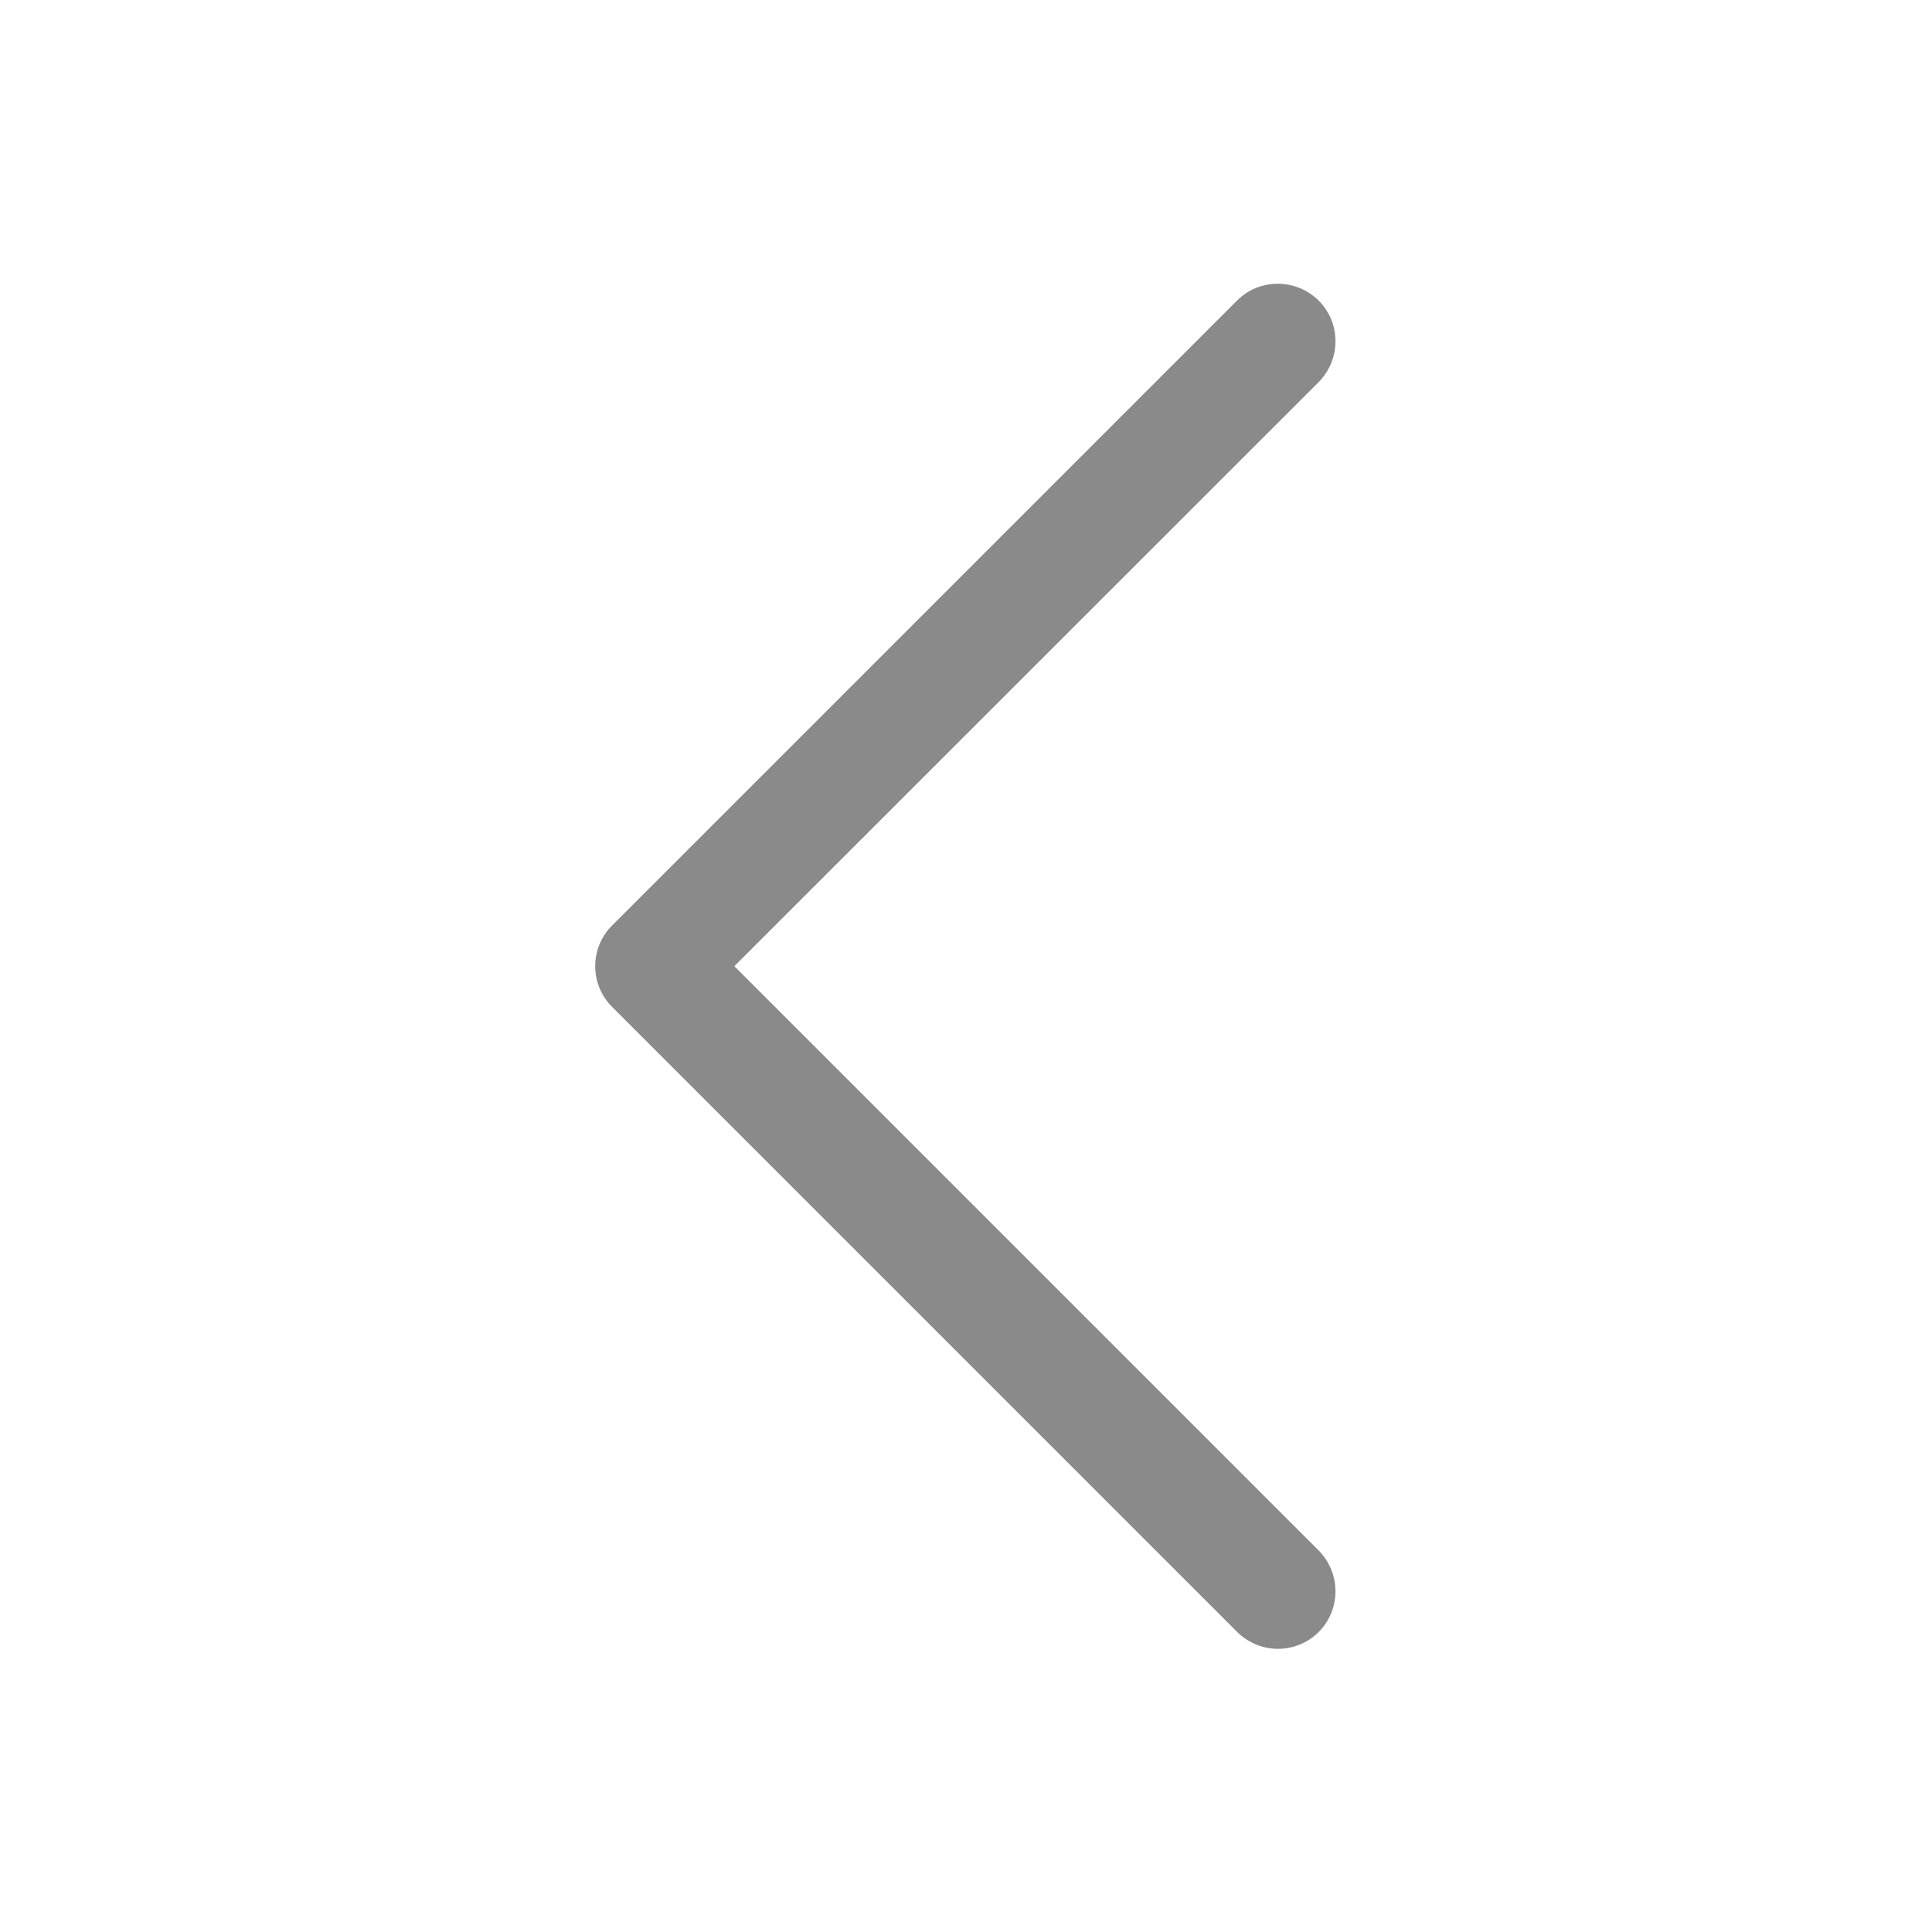 <svg t="1636601182376" class="icon" viewBox="0 0 1024 1024" version="1.1" xmlns="http://www.w3.org/2000/svg" p-id="2422" width="25" height="25"><path d="M677.392 873.917c-7.861 0-15.619-3-21.618-8.895L324.474 533.721c-11.998-11.895-11.998-31.341 0-43.236L655.67 159.289c5.999-5.999 13.757-8.895 21.618-8.895 7.758 0 15.619 3 21.618 8.895 11.895 11.895 11.895 31.237 0 43.236L389.223 512.103 698.906 821.786c11.895 11.998 11.895 31.341 0 43.236-5.896 5.896-13.757 8.895-21.514 8.895z m0 0" p-id="2423" fill="#8a8a8a"></path></svg>